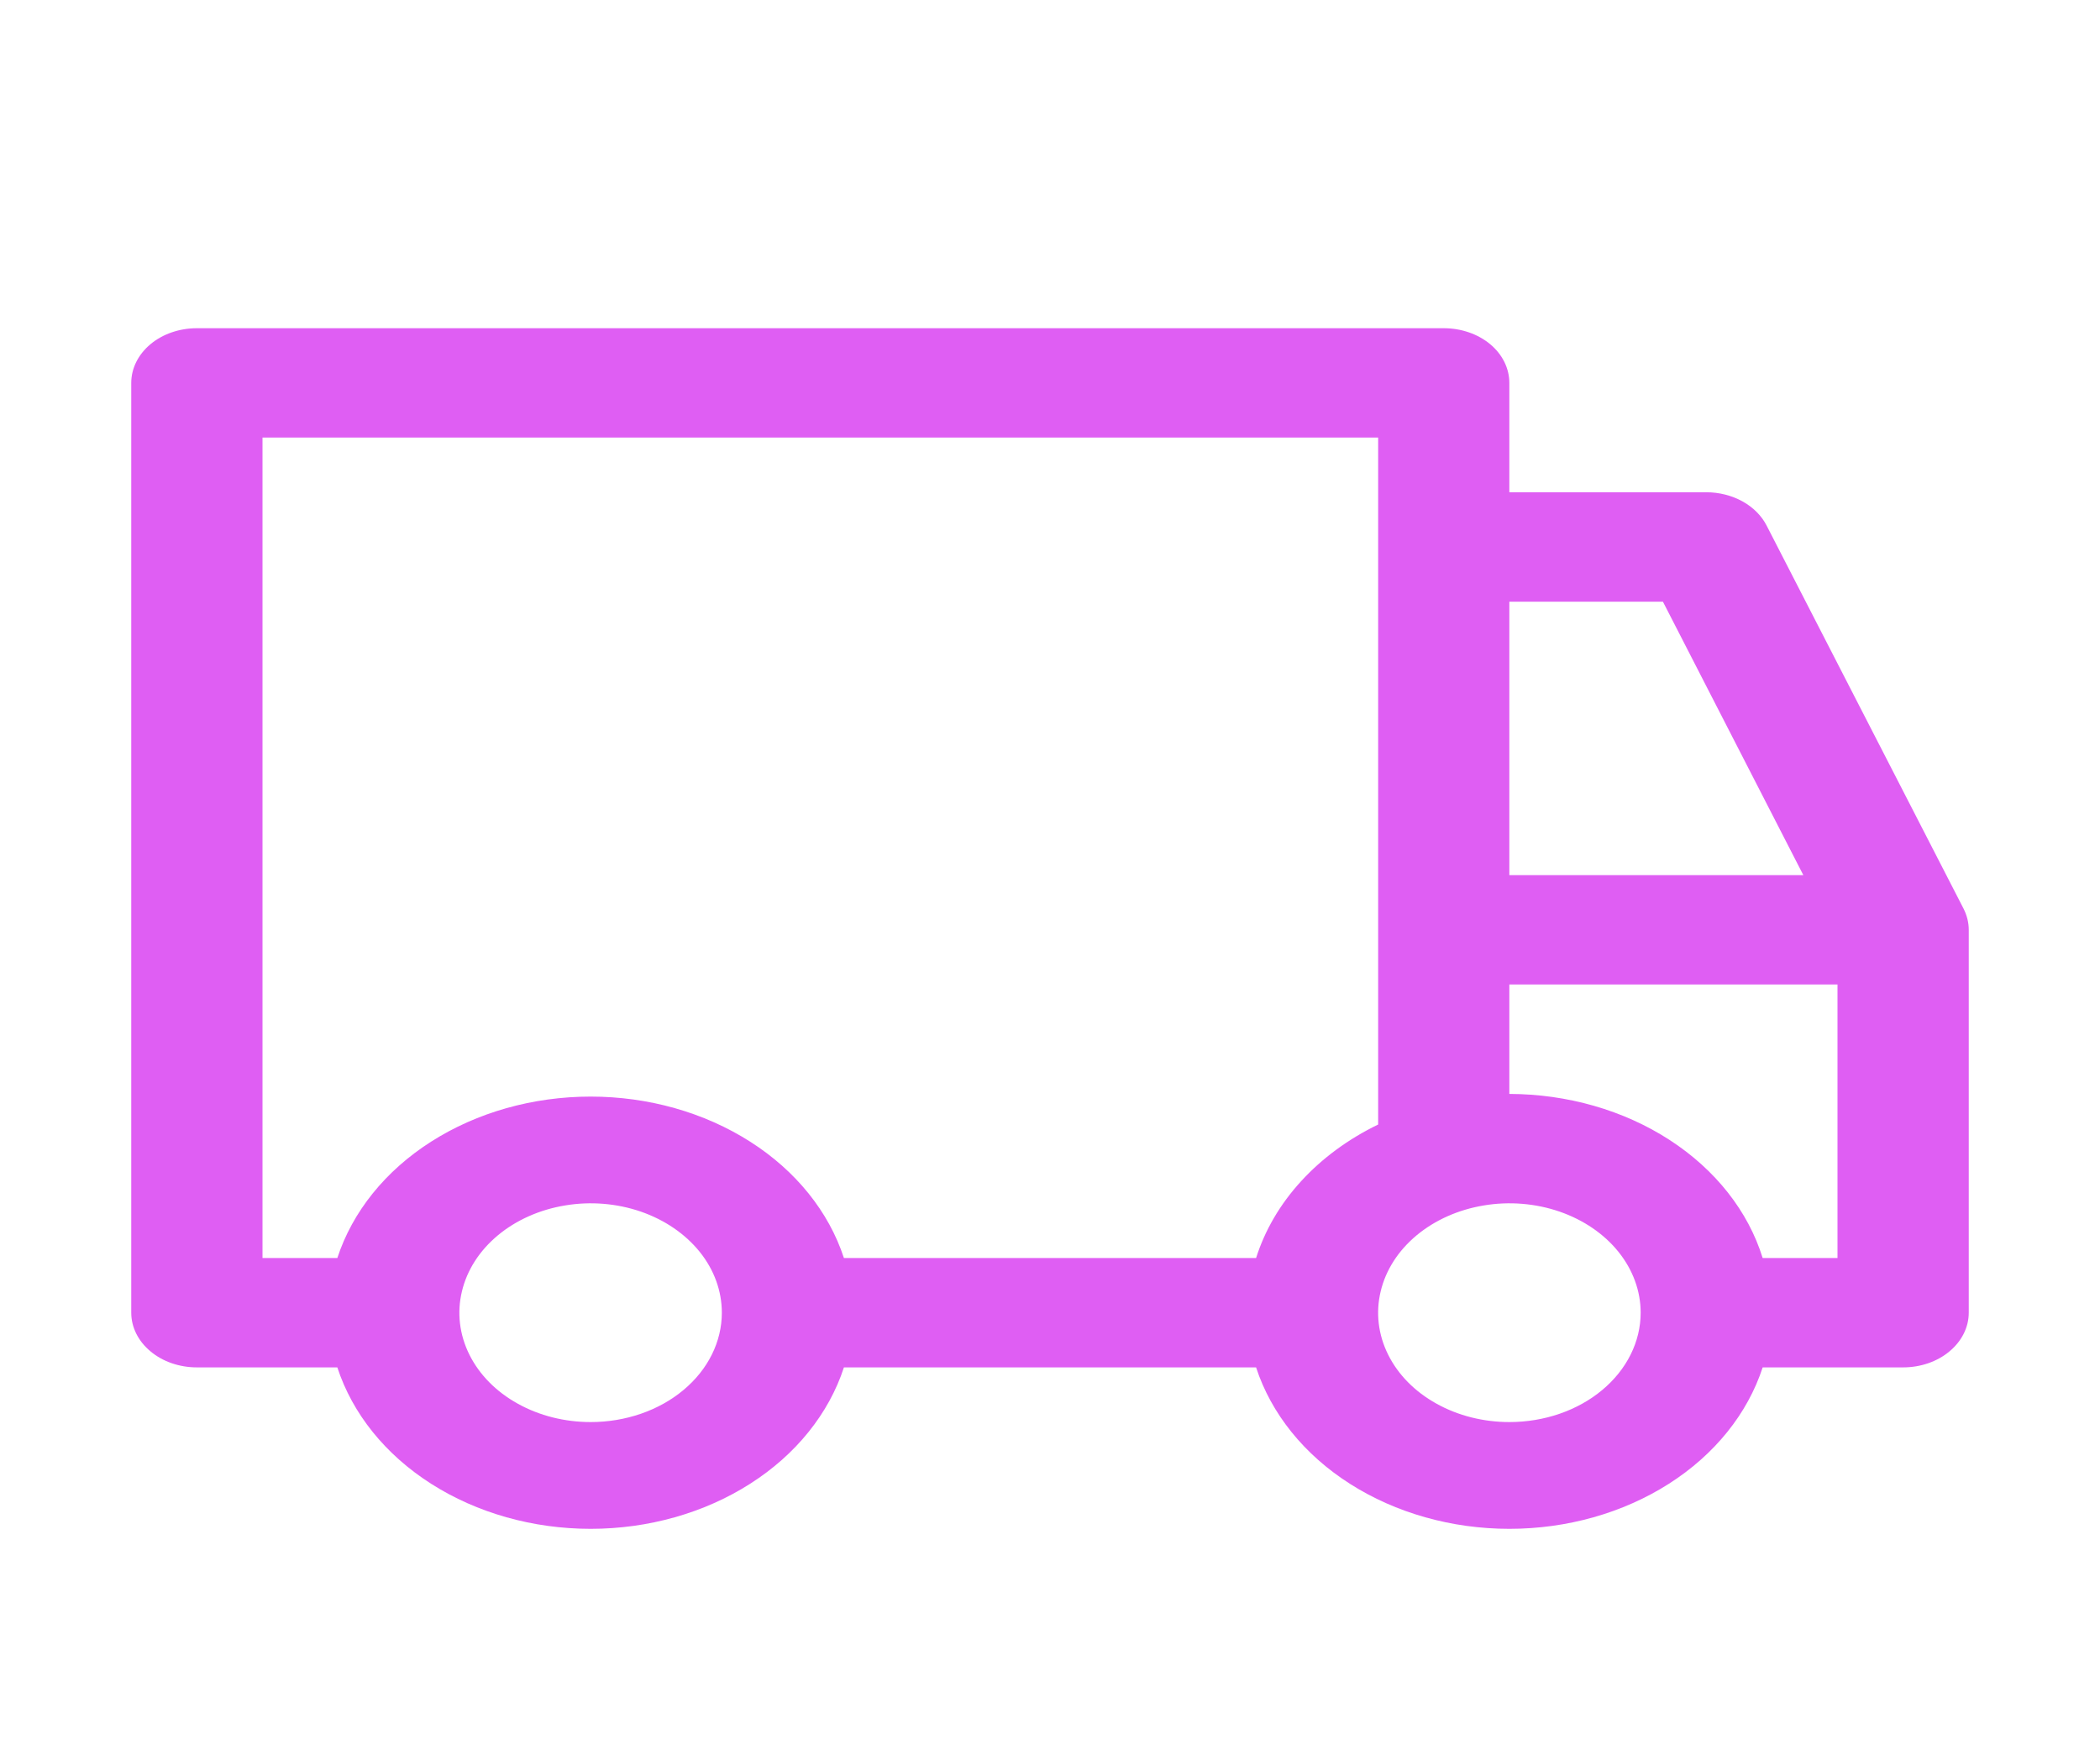<svg width="30" height="25" viewBox="0 0 30 25" fill="none" xmlns="http://www.w3.org/2000/svg">
<path d="M28.05 12.977L25.238 7.508C25.166 7.367 25.046 7.246 24.892 7.161C24.739 7.077 24.559 7.031 24.375 7.031H21.562V5.469C21.562 5.262 21.464 5.063 21.288 4.916C21.112 4.77 20.874 4.688 20.625 4.688H2.812C2.564 4.688 2.325 4.77 2.15 4.916C1.974 5.063 1.875 5.262 1.875 5.469V18.75C1.875 18.957 1.974 19.156 2.15 19.302C2.325 19.449 2.564 19.531 2.812 19.531H4.819C5.035 20.193 5.506 20.778 6.16 21.194C6.814 21.611 7.614 21.837 8.438 21.837C9.261 21.837 10.061 21.611 10.715 21.194C11.369 20.778 11.84 20.193 12.056 19.531H17.944C18.16 20.193 18.631 20.778 19.285 21.194C19.939 21.611 20.739 21.837 21.562 21.837C22.386 21.837 23.186 21.611 23.84 21.194C24.494 20.778 24.965 20.193 25.181 19.531H27.188C27.436 19.531 27.675 19.449 27.85 19.302C28.026 19.156 28.125 18.957 28.125 18.75V13.281C28.125 13.177 28.099 13.073 28.05 12.977ZM21.562 8.594H23.756L25.762 12.5H21.562V8.594ZM8.438 20.312C8.067 20.312 7.704 20.221 7.396 20.049C7.087 19.878 6.847 19.634 6.705 19.348C6.563 19.062 6.526 18.748 6.599 18.445C6.671 18.142 6.849 17.864 7.112 17.645C7.374 17.427 7.708 17.278 8.072 17.218C8.435 17.157 8.812 17.188 9.155 17.306C9.498 17.425 9.79 17.625 9.997 17.882C10.203 18.139 10.312 18.441 10.312 18.75C10.312 19.164 10.115 19.562 9.763 19.855C9.412 20.148 8.935 20.312 8.438 20.312ZM17.944 17.969H12.056C11.84 17.307 11.369 16.722 10.715 16.306C10.061 15.889 9.261 15.663 8.438 15.663C7.614 15.663 6.814 15.889 6.16 16.306C5.506 16.722 5.035 17.307 4.819 17.969H3.75V6.25H19.688V16.062C19.261 16.269 18.887 16.544 18.588 16.871C18.288 17.198 18.07 17.571 17.944 17.969ZM21.562 20.312C21.192 20.312 20.829 20.221 20.521 20.049C20.212 19.878 19.972 19.634 19.83 19.348C19.688 19.062 19.651 18.748 19.724 18.445C19.796 18.142 19.974 17.864 20.237 17.645C20.499 17.427 20.833 17.278 21.197 17.218C21.56 17.157 21.937 17.188 22.28 17.306C22.623 17.425 22.916 17.625 23.122 17.882C23.328 18.139 23.438 18.441 23.438 18.75C23.438 19.164 23.24 19.562 22.888 19.855C22.537 20.148 22.06 20.312 21.562 20.312ZM26.25 17.969H25.181C24.974 17.3 24.506 16.707 23.852 16.283C23.197 15.858 22.392 15.627 21.562 15.625V14.062H26.25V17.969Z" fill="#DF5EF3"/>
</svg>

